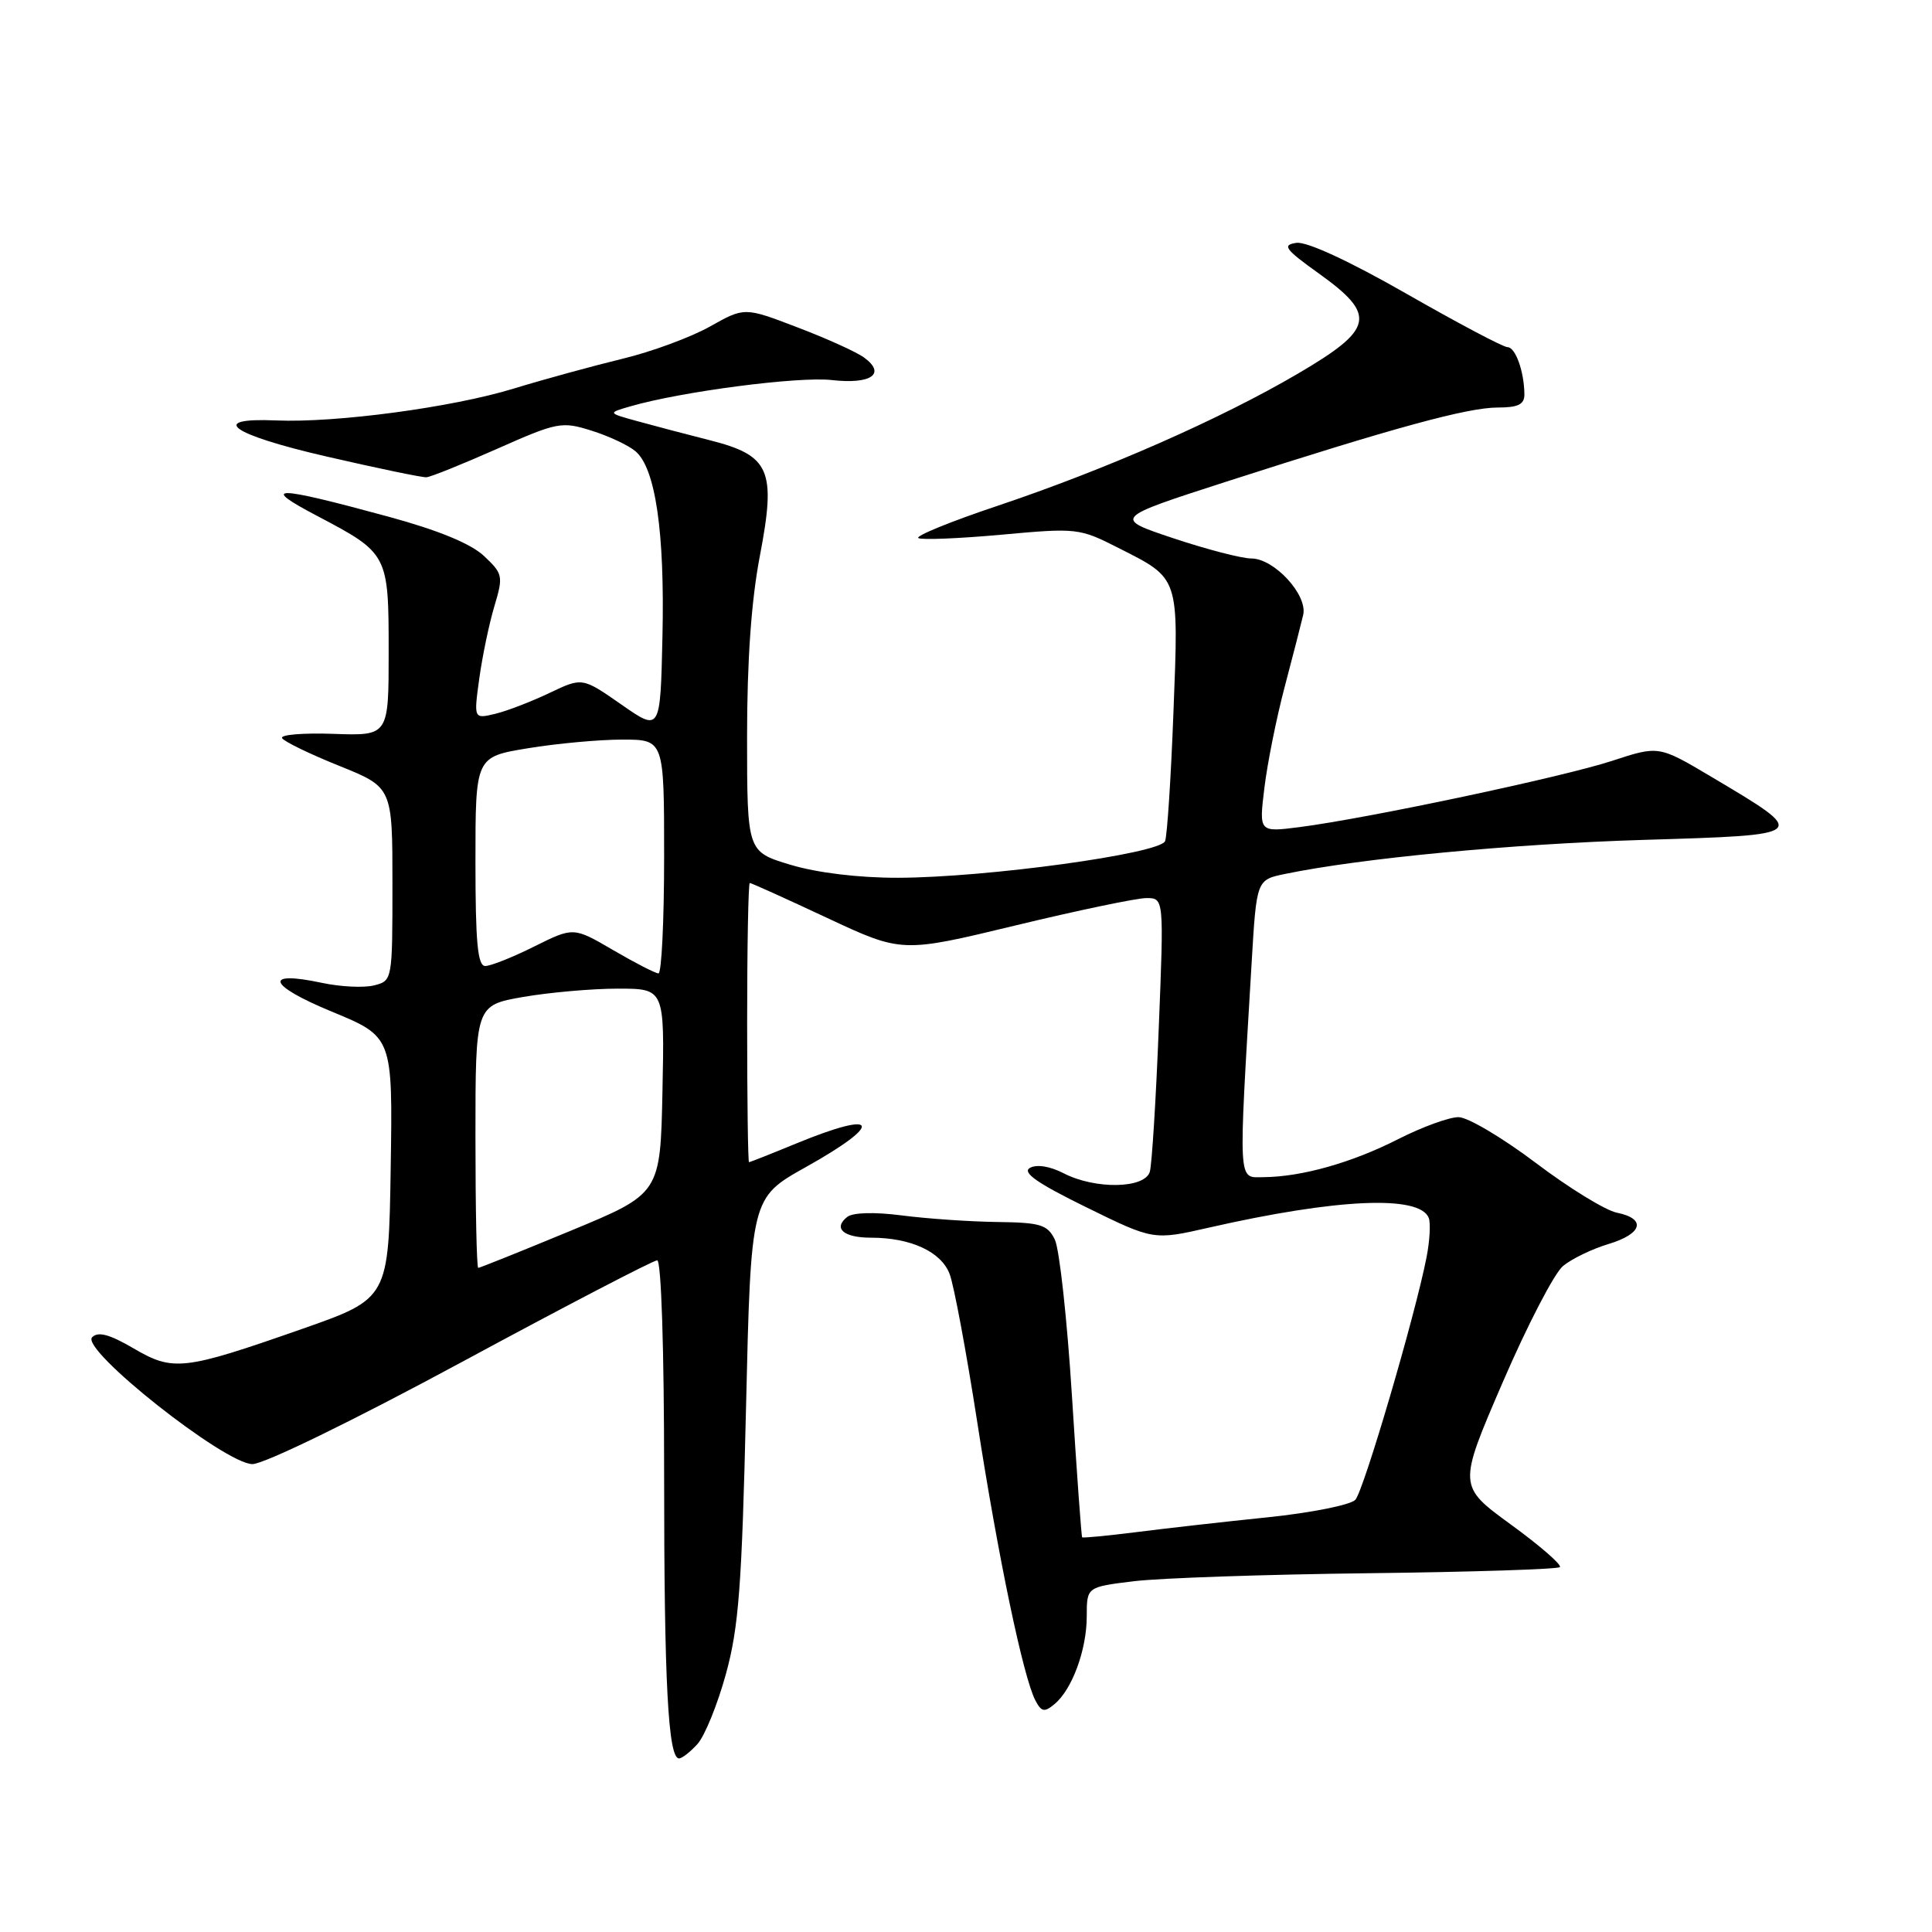 <?xml version="1.0" encoding="UTF-8" standalone="no"?>
<!DOCTYPE svg PUBLIC "-//W3C//DTD SVG 1.1//EN" "http://www.w3.org/Graphics/SVG/1.1/DTD/svg11.dtd" >
<svg xmlns="http://www.w3.org/2000/svg" xmlns:xlink="http://www.w3.org/1999/xlink" version="1.1" viewBox="0 0 256 256">
 <g >
 <path fill="currentColor"
d=" M 92.42 231.09 C 93.38 230.03 95.07 225.87 96.18 221.84 C 97.89 215.64 98.30 210.16 98.85 186.61 C 99.50 158.72 99.50 158.72 106.75 154.66 C 117.23 148.81 116.50 146.99 105.50 151.52 C 102.20 152.88 99.39 153.99 99.25 154.00 C 99.11 154.00 99.00 145.68 99.00 135.50 C 99.00 125.33 99.16 117.00 99.35 117.00 C 99.55 117.00 104.16 119.08 109.60 121.63 C 119.50 126.26 119.50 126.26 134.54 122.63 C 142.81 120.63 150.63 119.00 151.90 119.00 C 154.23 119.00 154.23 119.00 153.54 136.25 C 153.17 145.74 152.63 154.29 152.36 155.25 C 151.72 157.51 145.12 157.63 140.93 155.46 C 139.12 154.53 137.37 154.25 136.47 154.75 C 135.40 155.36 137.44 156.78 143.92 159.96 C 152.84 164.34 152.84 164.34 160.17 162.67 C 177.18 158.80 188.14 158.32 189.32 161.39 C 189.58 162.08 189.45 164.41 189.03 166.57 C 187.54 174.24 180.70 197.52 179.59 198.73 C 178.97 199.41 173.75 200.45 167.98 201.05 C 162.22 201.64 154.37 202.53 150.53 203.02 C 146.70 203.50 143.49 203.81 143.39 203.70 C 143.29 203.59 142.68 195.18 142.04 185.00 C 141.40 174.82 140.38 165.49 139.77 164.25 C 138.80 162.27 137.87 161.99 132.08 161.92 C 128.46 161.87 122.80 161.48 119.50 161.05 C 115.86 160.58 113.01 160.66 112.26 161.25 C 110.35 162.76 111.77 164.00 115.41 164.00 C 120.69 164.00 124.71 165.86 125.83 168.81 C 126.40 170.29 128.05 179.15 129.50 188.50 C 132.26 206.33 135.59 222.24 137.19 225.31 C 137.99 226.84 138.39 226.92 139.72 225.81 C 142.06 223.88 144.00 218.60 144.00 214.17 C 144.00 210.28 144.00 210.28 150.25 209.52 C 153.69 209.10 167.67 208.62 181.33 208.46 C 194.99 208.30 206.40 207.93 206.69 207.65 C 206.98 207.36 204.06 204.82 200.20 202.01 C 193.19 196.90 193.19 196.90 199.10 183.20 C 202.35 175.66 205.95 168.72 207.10 167.76 C 208.25 166.80 210.95 165.50 213.10 164.85 C 217.64 163.49 218.19 161.49 214.25 160.69 C 212.74 160.39 207.90 157.42 203.50 154.09 C 199.10 150.77 194.50 148.04 193.28 148.03 C 192.06 148.01 188.46 149.32 185.27 150.94 C 179.14 154.06 172.49 155.94 167.43 155.98 C 164.00 156.00 164.08 157.42 165.85 127.54 C 166.50 116.58 166.50 116.58 170.28 115.80 C 180.34 113.72 200.36 111.82 217.77 111.29 C 239.89 110.62 239.82 110.69 226.78 102.94 C 219.79 98.79 219.79 98.79 213.63 100.81 C 207.12 102.95 181.16 108.45 172.16 109.60 C 166.82 110.28 166.82 110.28 167.54 104.39 C 167.93 101.15 169.14 95.12 170.23 91.00 C 171.32 86.88 172.42 82.59 172.68 81.48 C 173.29 78.83 168.84 74.00 165.80 74.00 C 164.54 74.00 159.91 72.80 155.50 71.33 C 147.50 68.66 147.50 68.66 162.50 63.82 C 184.69 56.67 194.47 54.00 198.45 54.00 C 201.17 54.00 202.00 53.59 201.99 52.25 C 201.96 49.23 200.81 46.00 199.75 46.00 C 199.19 46.00 193.18 42.82 186.38 38.93 C 178.79 34.59 173.15 31.98 171.78 32.18 C 169.85 32.46 170.25 33.01 174.77 36.25 C 182.46 41.76 182.08 43.59 171.98 49.51 C 161.72 55.53 146.55 62.20 132.19 67.02 C 125.97 69.10 121.25 71.03 121.69 71.30 C 122.14 71.56 127.09 71.36 132.70 70.85 C 142.67 69.94 143.02 69.97 148.19 72.60 C 156.33 76.72 156.19 76.29 155.49 94.32 C 155.16 103.02 154.66 110.73 154.38 111.45 C 153.74 113.12 130.70 116.28 119.00 116.31 C 113.77 116.32 108.28 115.65 104.75 114.59 C 99.00 112.86 99.00 112.86 98.99 97.68 C 98.99 87.52 99.55 79.57 100.69 73.64 C 102.87 62.25 102.04 60.35 94.00 58.32 C 90.97 57.55 86.70 56.43 84.50 55.82 C 80.50 54.72 80.50 54.72 83.50 53.85 C 90.28 51.88 105.81 49.86 110.22 50.36 C 115.43 50.95 117.46 49.54 114.50 47.38 C 113.51 46.65 109.54 44.85 105.67 43.38 C 98.65 40.69 98.65 40.69 94.05 43.28 C 91.51 44.70 86.31 46.62 82.47 47.54 C 78.64 48.47 72.12 50.25 68.00 51.51 C 59.89 53.99 44.48 56.05 36.60 55.71 C 27.46 55.32 30.58 57.57 43.22 60.48 C 49.98 62.04 55.95 63.28 56.50 63.24 C 57.05 63.21 61.27 61.51 65.87 59.47 C 73.85 55.93 74.43 55.82 78.37 57.06 C 80.64 57.77 83.27 59.00 84.20 59.79 C 86.85 62.02 88.09 70.47 87.78 84.29 C 87.50 96.96 87.50 96.96 82.33 93.35 C 77.16 89.75 77.16 89.75 72.83 91.81 C 70.45 92.95 67.21 94.20 65.64 94.58 C 62.77 95.27 62.77 95.27 63.51 89.89 C 63.92 86.92 64.82 82.62 65.51 80.32 C 66.70 76.34 66.64 76.03 64.13 73.67 C 62.40 72.04 58.08 70.26 51.50 68.47 C 36.26 64.32 34.29 64.30 42.06 68.38 C 51.44 73.32 51.50 73.44 51.50 86.40 C 51.50 97.50 51.50 97.50 44.19 97.24 C 40.16 97.10 37.10 97.35 37.38 97.81 C 37.66 98.27 41.07 99.92 44.95 101.48 C 52.00 104.32 52.00 104.32 52.00 117.14 C 52.00 129.90 51.99 129.96 49.56 130.57 C 48.22 130.91 45.10 130.76 42.64 130.23 C 34.81 128.56 35.50 130.55 43.95 134.04 C 52.04 137.38 52.04 137.38 51.77 154.73 C 51.50 172.07 51.50 172.07 40.00 176.10 C 24.29 181.60 22.96 181.75 17.67 178.65 C 14.50 176.80 13.00 176.40 12.21 177.19 C 10.60 178.80 29.81 194.00 33.45 194.00 C 34.99 194.00 46.77 188.26 61.15 180.50 C 74.90 173.07 86.57 167.00 87.08 167.00 C 87.62 167.00 88.00 178.75 88.00 195.36 C 88.00 222.96 88.53 233.00 89.98 233.00 C 90.37 233.00 91.47 232.14 92.42 231.09 Z  M 63.00 150.60 C 63.00 133.21 63.00 133.21 69.33 132.10 C 72.81 131.50 78.45 131.00 81.86 131.00 C 88.06 131.00 88.06 131.00 87.78 144.58 C 87.50 158.16 87.50 158.16 75.62 163.08 C 69.08 165.79 63.57 168.00 63.37 168.00 C 63.16 168.00 63.00 160.17 63.00 150.60 Z  M 81.24 125.89 C 75.99 122.83 75.99 122.83 70.80 125.41 C 67.94 126.84 65.02 128.00 64.30 128.00 C 63.29 128.00 63.00 124.87 63.00 114.15 C 63.00 100.29 63.00 100.29 69.94 99.15 C 73.76 98.52 79.39 98.00 82.44 98.00 C 88.00 98.00 88.00 98.00 88.00 113.50 C 88.00 122.03 87.66 128.99 87.25 128.98 C 86.84 128.97 84.13 127.58 81.24 125.89 Z "/>
</g>
</svg>